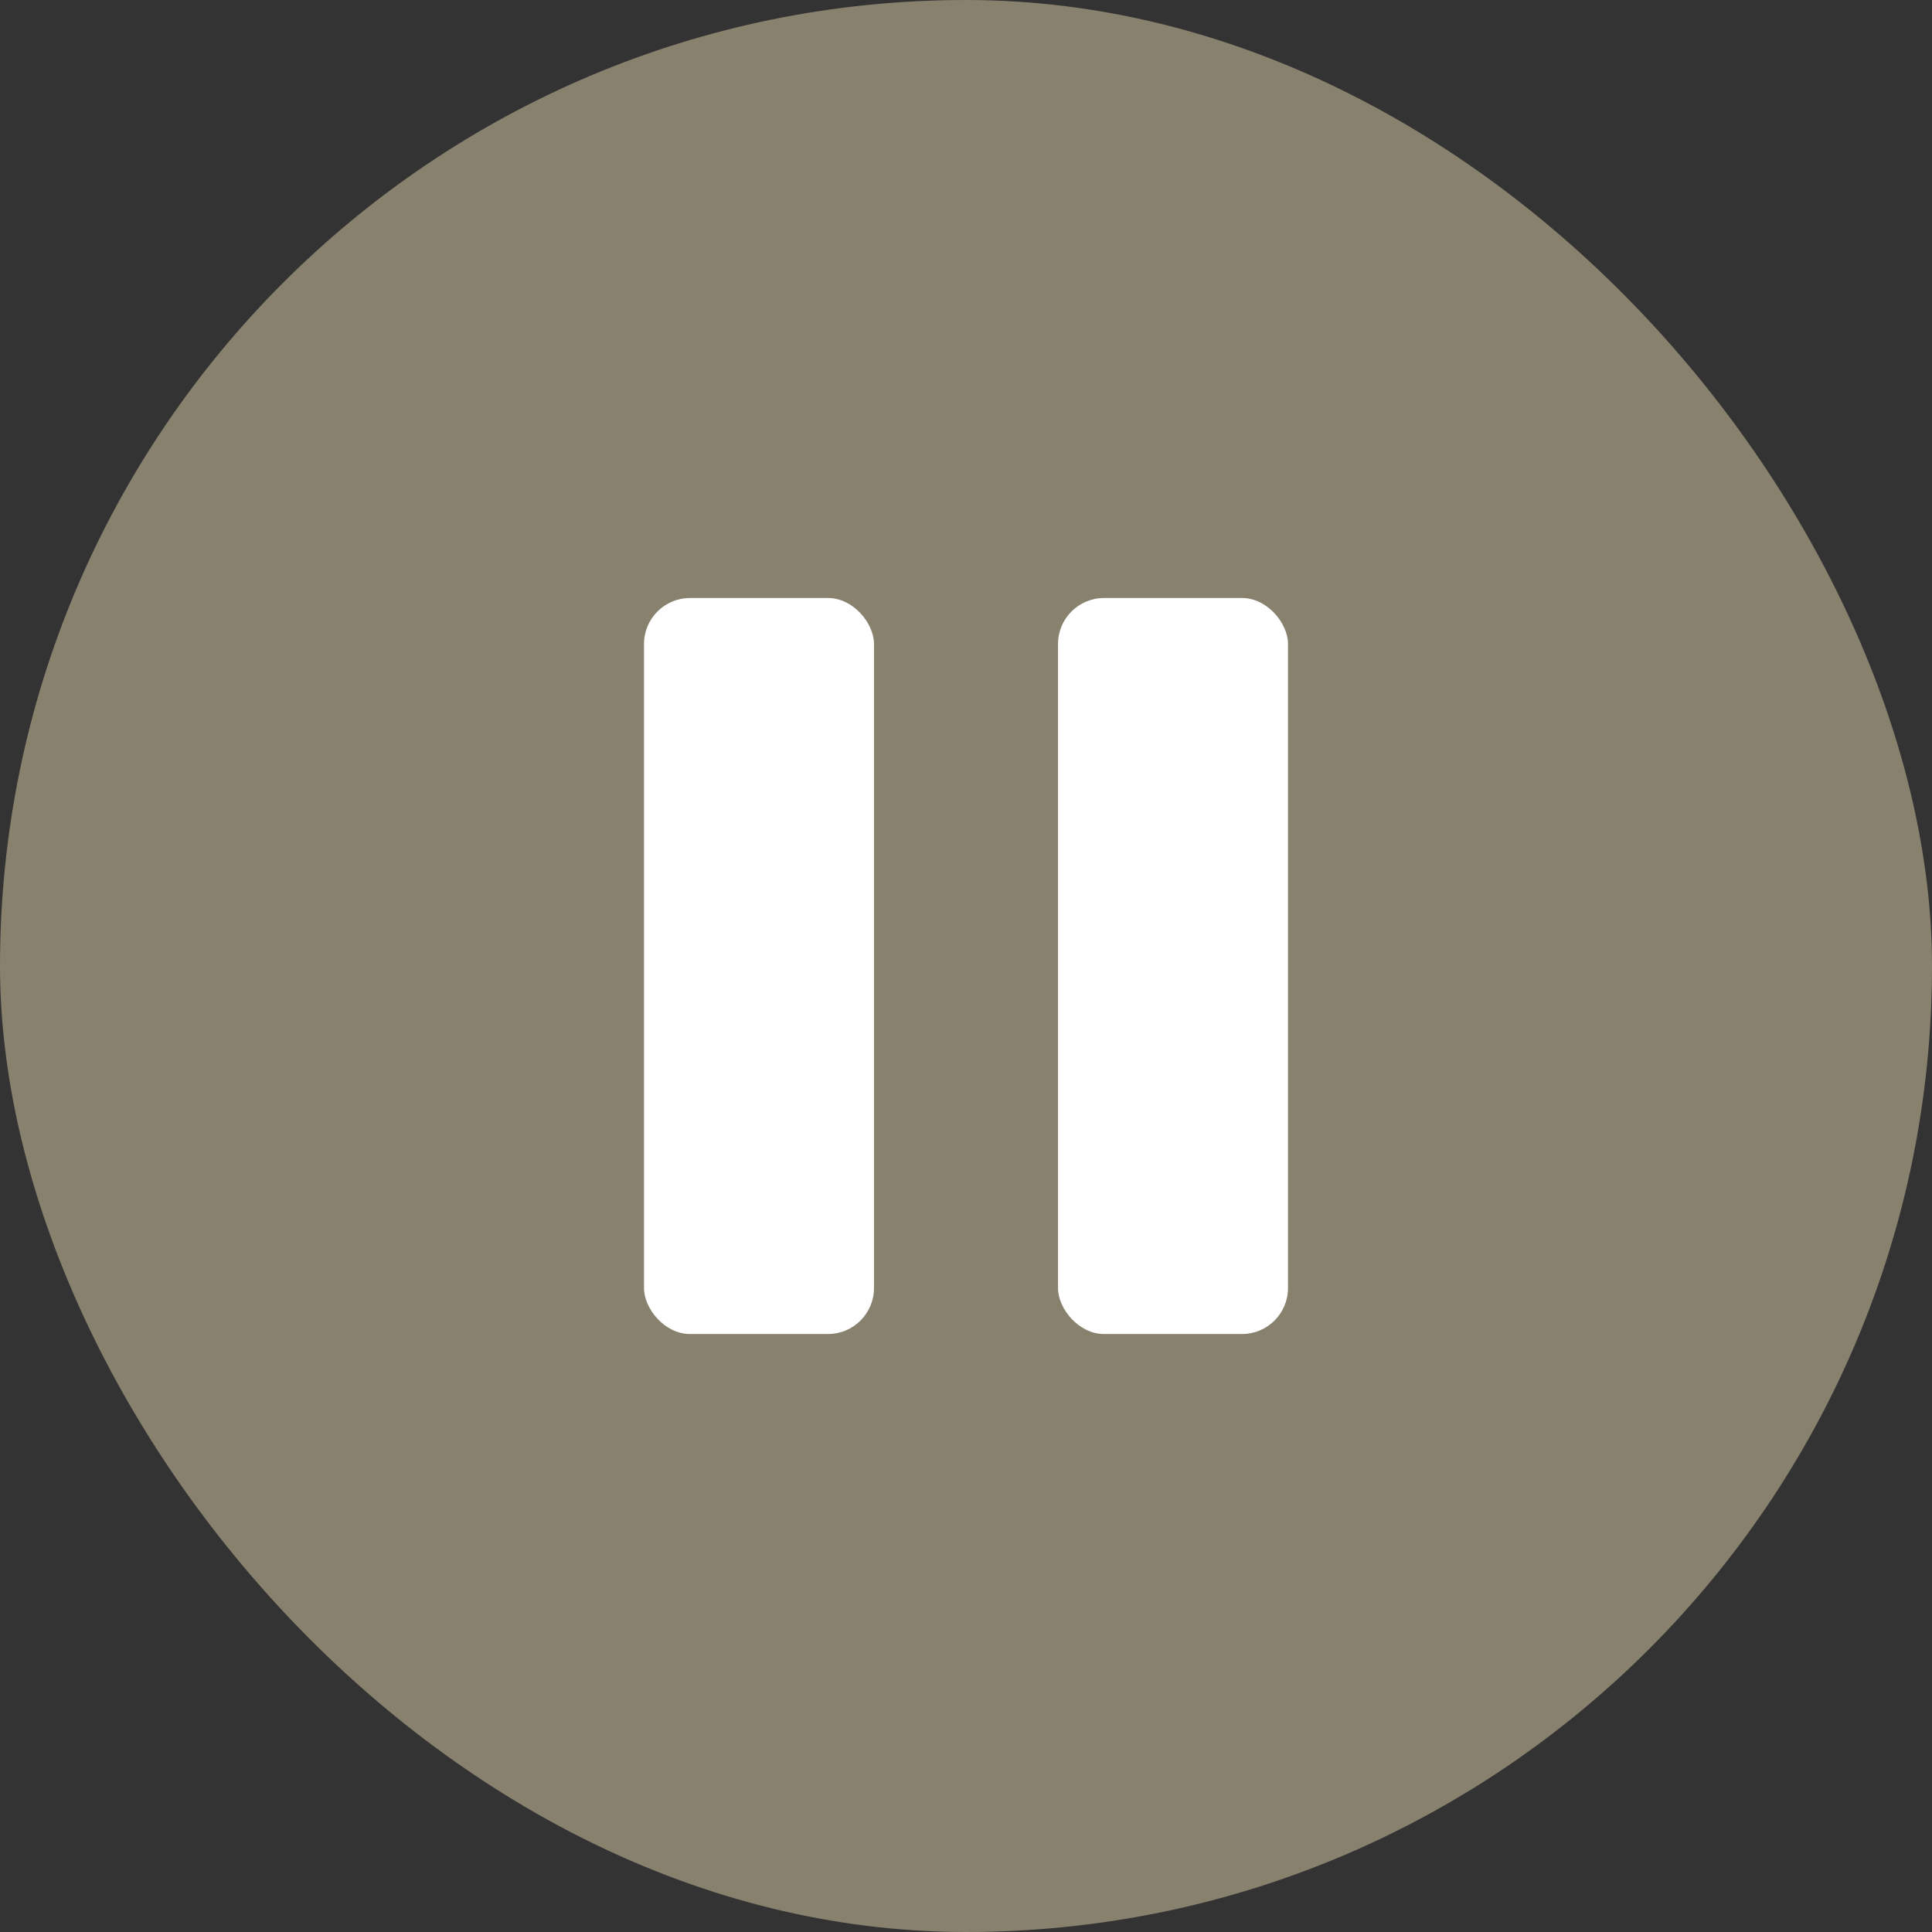 <svg width="72" height="72" viewBox="0 0 72 72" fill="none"
  xmlns="http://www.w3.org/2000/svg">
  <rect x="0" y="0" width="72" height="72" fill="#333333" stroke="none"/>
  <rect width="72" height="72" rx="36" fill="#88816E"/>
  <rect x="24" y="22.286" width="8.571" height="27.429" rx="1.714" fill="white"/>
  <rect x="39.429" y="22.286" width="8.571" height="27.429" rx="1.714" fill="white"/>
</svg>
